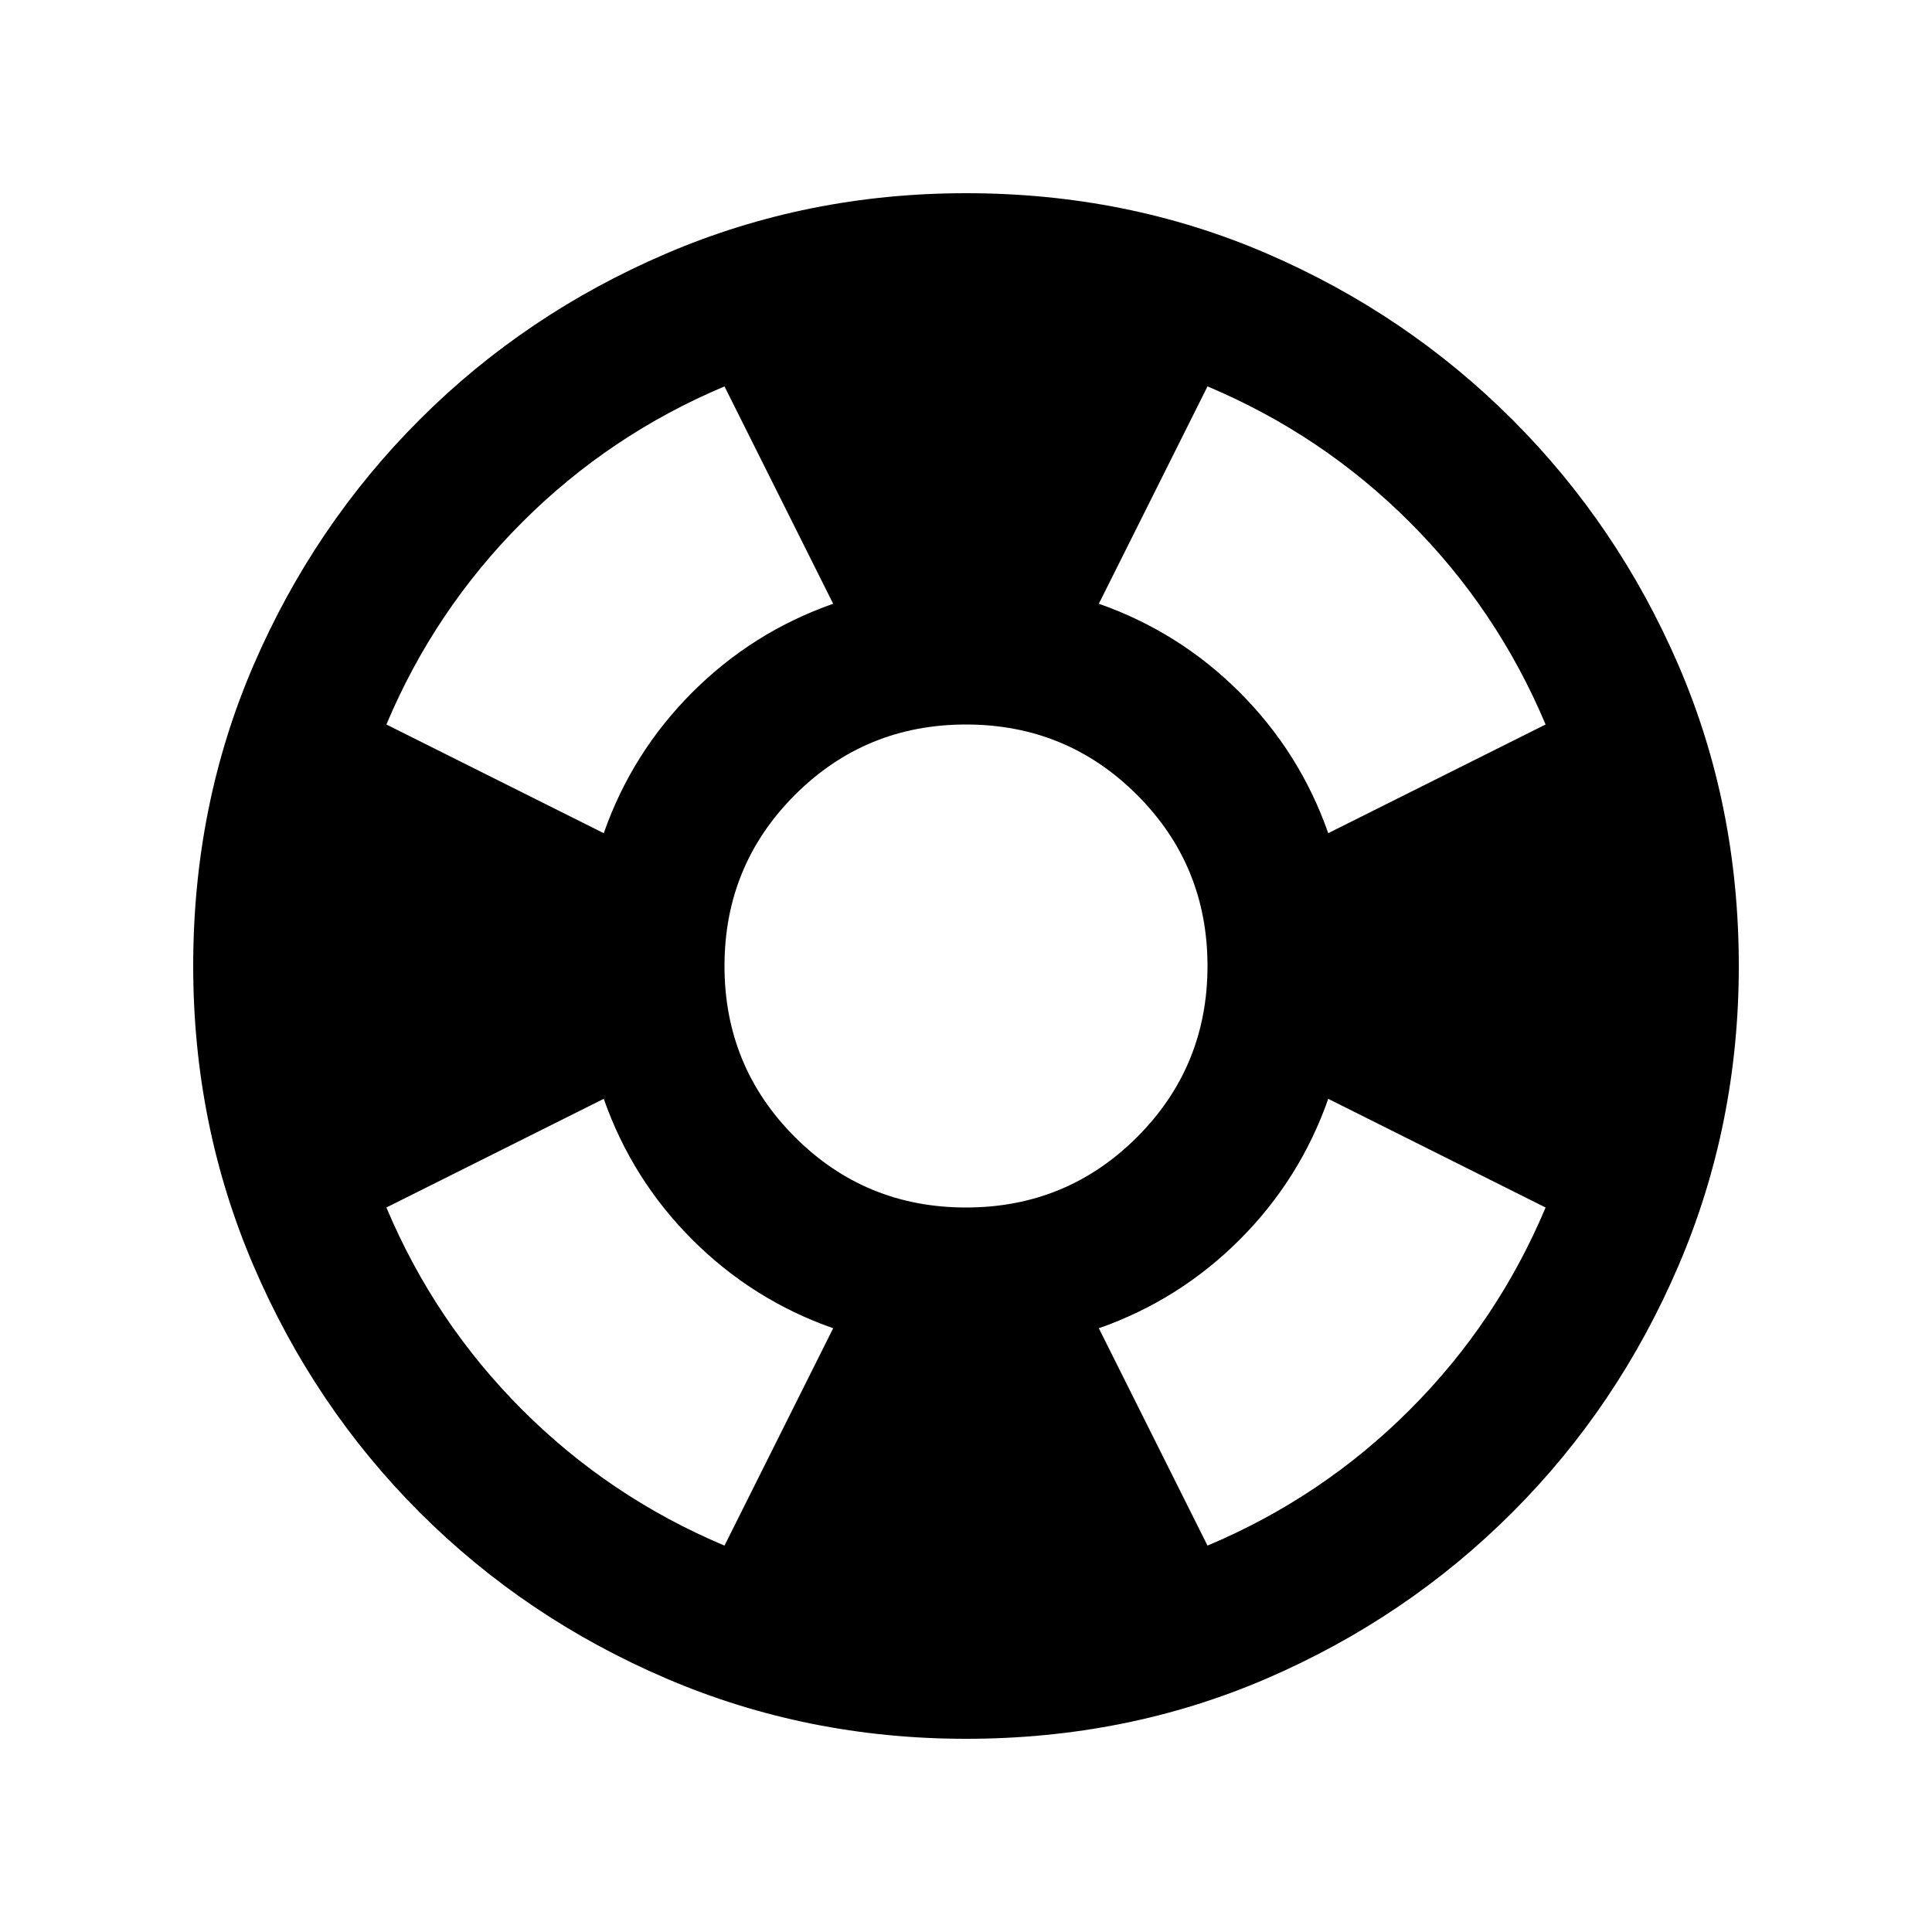 <svg xmlns="http://www.w3.org/2000/svg" height="20" width="20"><path d="M10 18q-1.646 0-3.104-.625-1.458-.625-2.552-1.719t-1.719-2.552Q2 11.646 2 10q0-1.667.625-3.115.625-1.447 1.719-2.541Q5.438 3.25 6.896 2.625T10 2q1.667 0 3.115.625 1.447.625 2.541 1.719 1.094 1.094 1.719 2.541Q18 8.333 18 10q0 1.646-.625 3.104-.625 1.458-1.719 2.552t-2.541 1.719Q11.667 18 10 18Zm-2.5-2 1.125-2.25q-.833-.292-1.458-.917t-.917-1.458L4 12.5q.5 1.188 1.406 2.094Q6.312 15.5 7.5 16ZM6.25 8.625q.292-.833.917-1.458t1.458-.917L7.5 4q-1.188.5-2.094 1.406Q4.5 6.312 4 7.5ZM10 12.5q1.042 0 1.771-.729.729-.729.729-1.771 0-1.042-.729-1.771Q11.042 7.5 10 7.5q-1.042 0-1.771.729Q7.5 8.958 7.5 10q0 1.042.729 1.771.729.729 1.771.729Zm2.5 3.5q1.188-.5 2.094-1.406Q15.5 13.688 16 12.5l-2.25-1.125q-.292.833-.917 1.458t-1.458.917Zm1.25-7.375L16 7.5q-.5-1.188-1.406-2.094Q13.688 4.5 12.5 4l-1.125 2.25q.833.292 1.458.917t.917 1.458Z"/></svg>